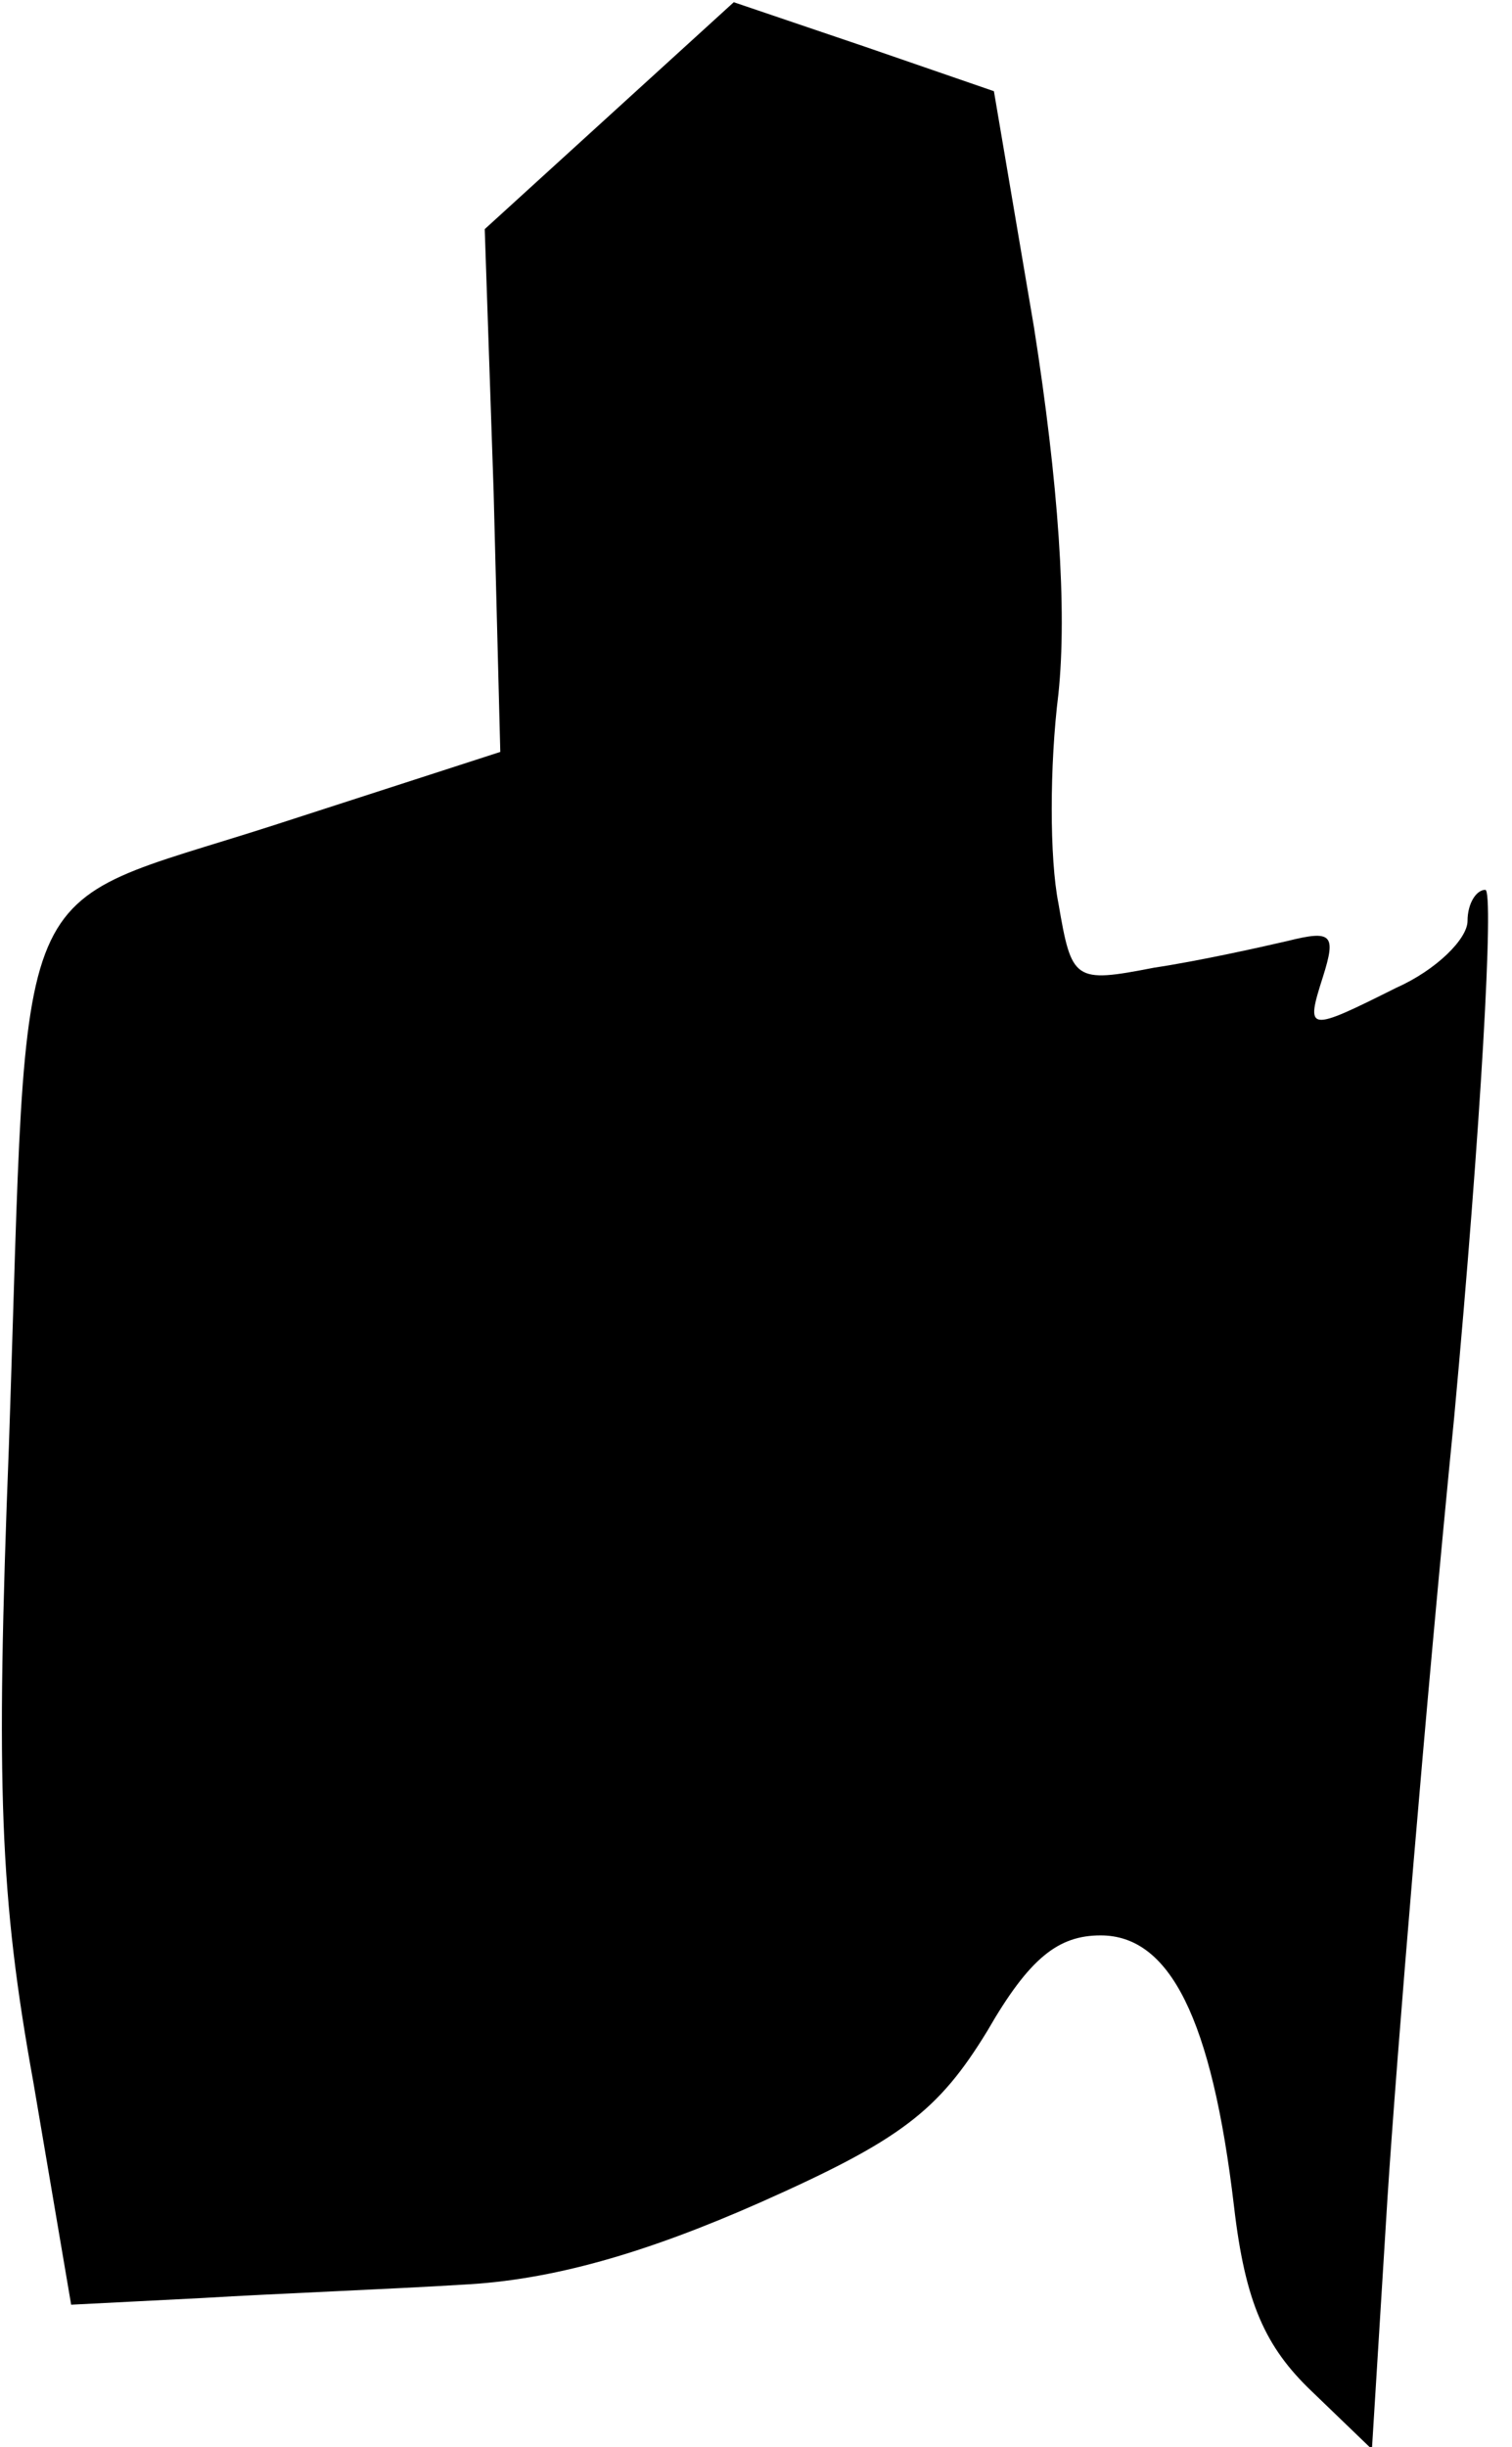 <?xml version="1.0" standalone="no"?>
<!DOCTYPE svg PUBLIC "-//W3C//DTD SVG 20010904//EN"
 "http://www.w3.org/TR/2001/REC-SVG-20010904/DTD/svg10.dtd">
<svg version="1.0" xmlns="http://www.w3.org/2000/svg"
 width="68pt" height="110pt" viewBox="0 0 68 110"
 preserveAspectRatio="xMidYMid meet">
<g transform="translate(0,110) scale(0.1,-0.1)"
fill="#000000" stroke="none">
<path fill="#000000" stroke="none" d="M274 1048 l-56 -51 4 -118 3 -117 -102
-33 c-121 -39 -110 -14 -119 -279 -6 -154 -4 -203 11 -286 l17 -100 59 3 c33
2 85 4 117 6 40 2 82 14 134 37 63 28 80 41 102 77 19 33 32 43 51 43 31 0 50
-37 60 -122 5 -43 14 -63 35 -83 l27 -26 7 113 c4 62 17 220 30 351 12 130 18
237 14 237 -4 0 -8 -6 -8 -14 0 -8 -14 -22 -32 -30 -40 -20 -41 -20 -33 5 6
19 4 21 -16 16 -13 -3 -40 -9 -60 -12 -36 -7 -37 -6 -43 29 -4 20 -4 62 0 94
4 38 0 95 -11 165 l-18 106 -58 20 -59 20 -56 -51z"/>
</g>
</svg>
